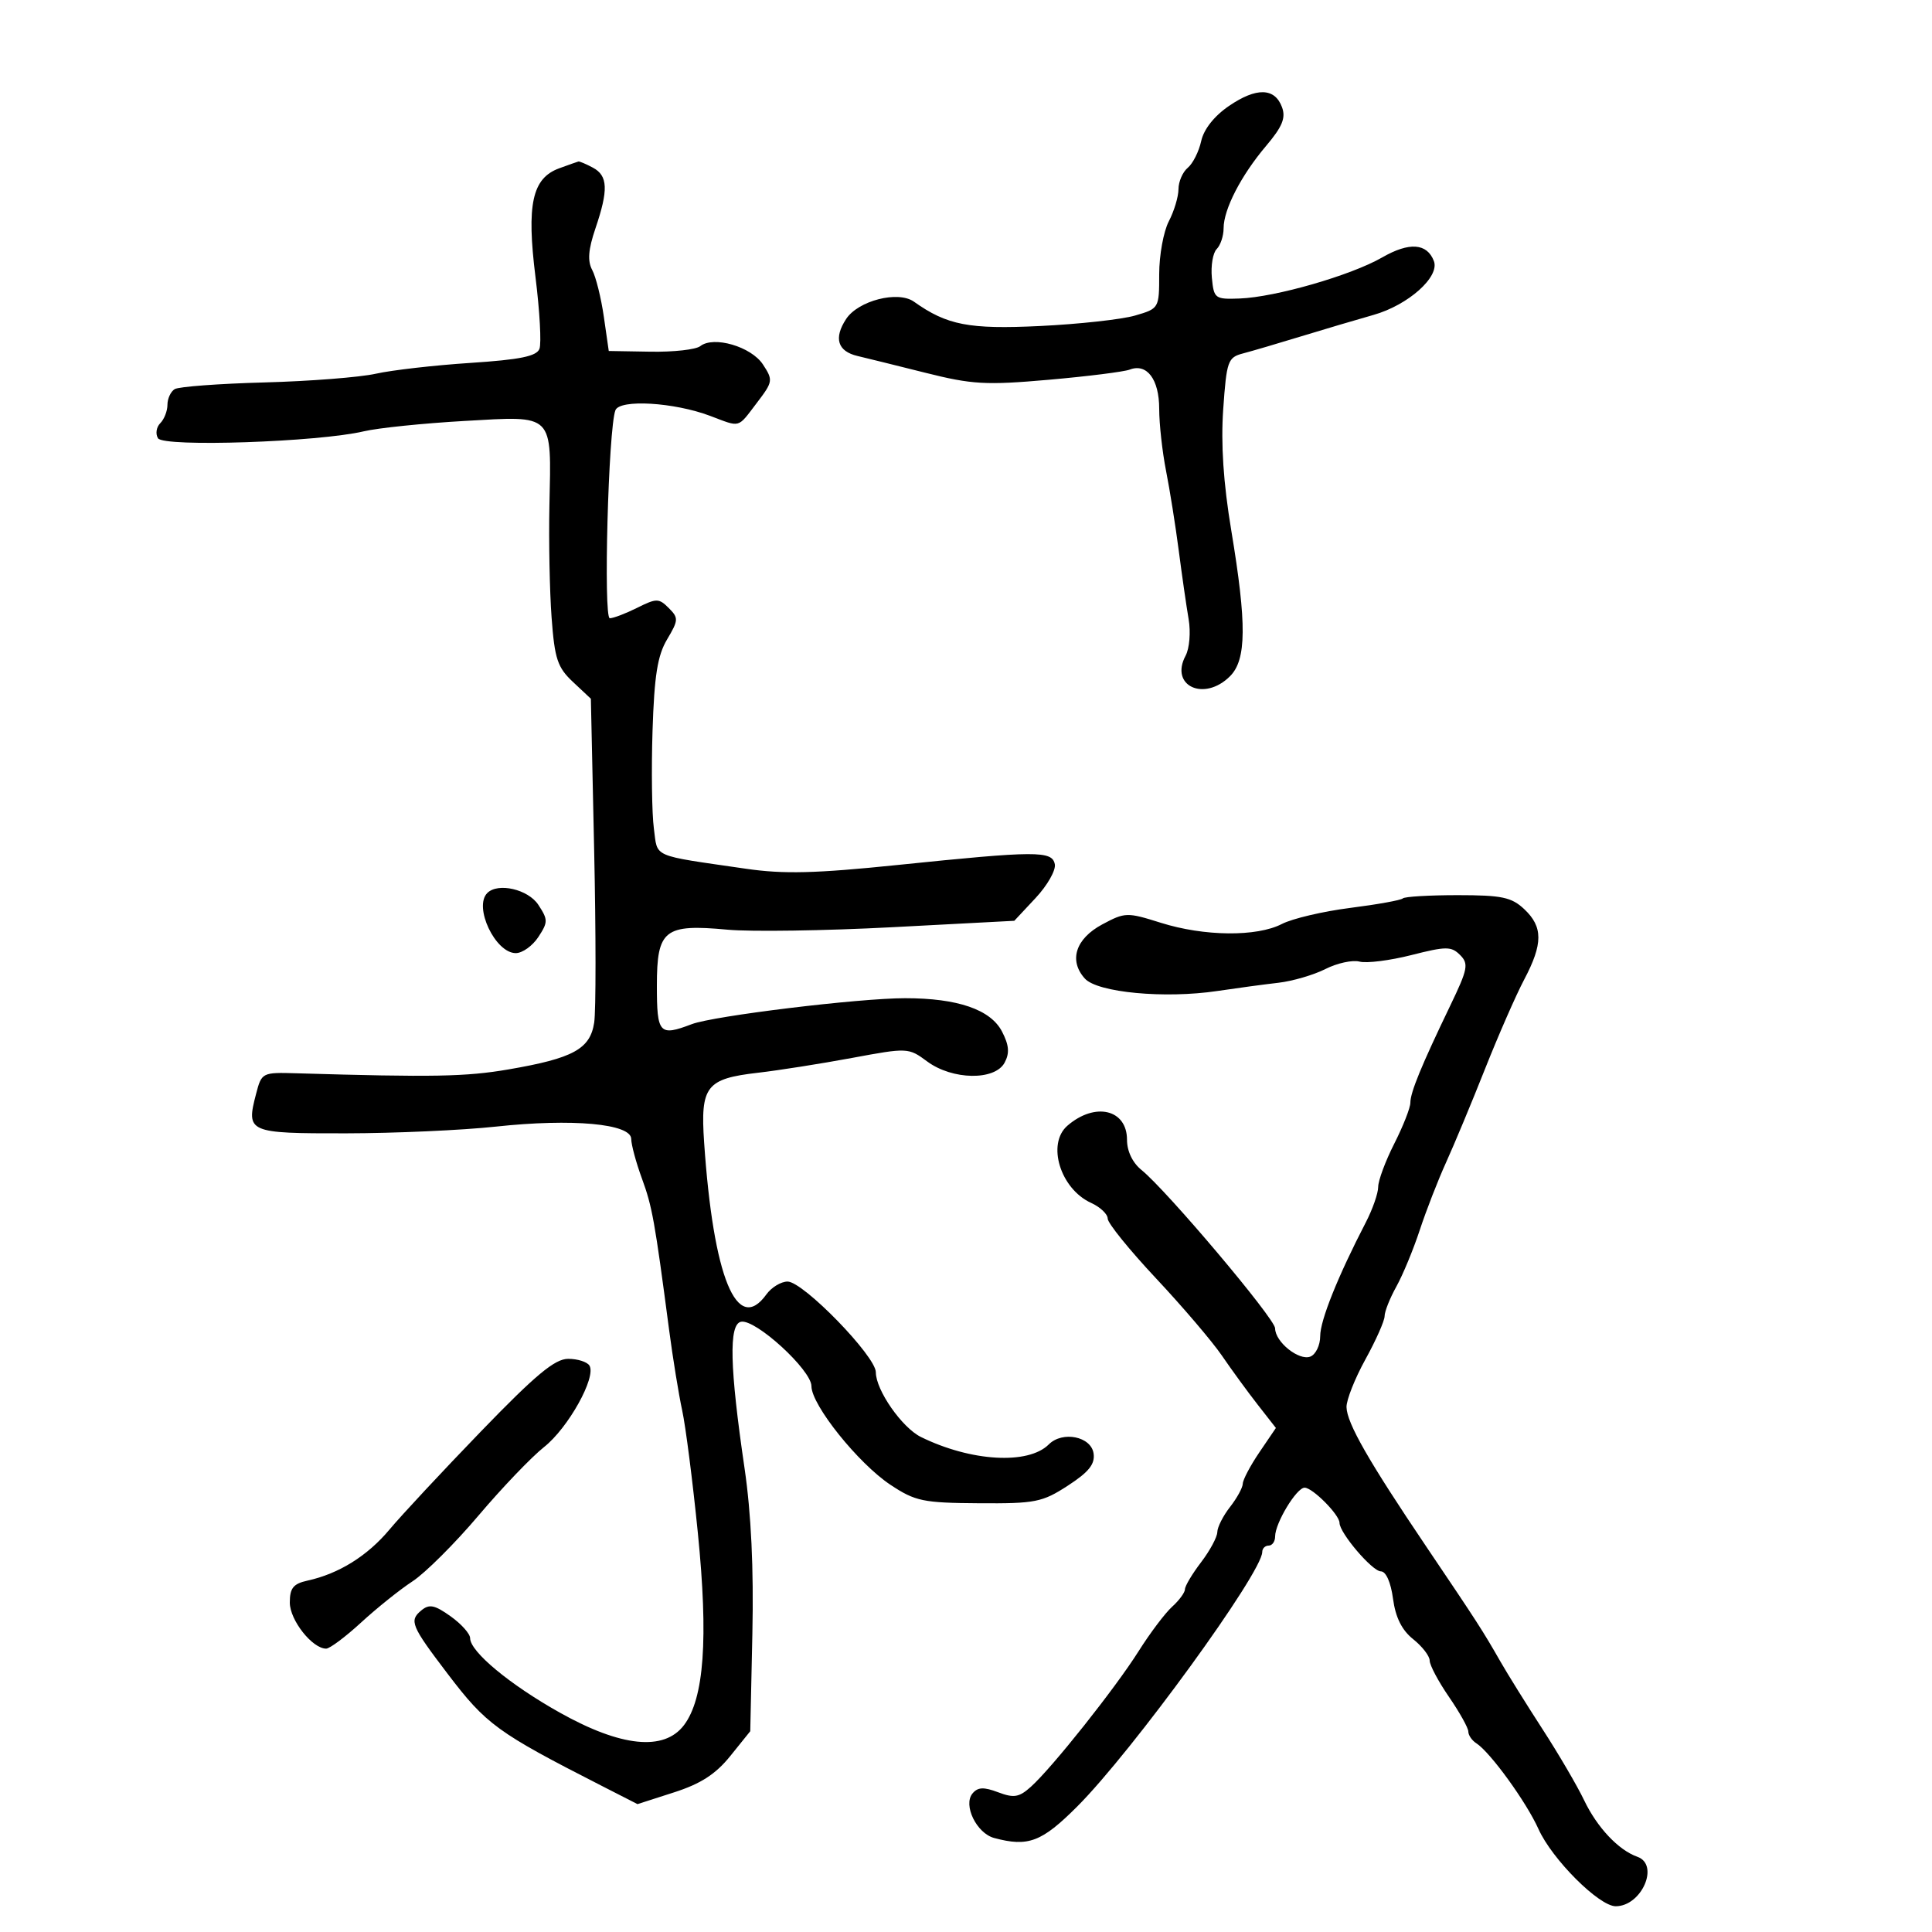 <svg xmlns="http://www.w3.org/2000/svg" width="300" height="300" viewBox="0 0 300 300" version="1.1">
	<path d="M 190.834 16.452 C 188.543 18.018, 186.925 20.065, 186.520 21.910 C 186.163 23.533, 185.225 25.398, 184.436 26.053 C 183.646 26.709, 182.997 28.202, 182.994 29.372 C 182.990 30.543, 182.315 32.789, 181.494 34.364 C 180.672 35.940, 180 39.631, 180 42.567 C 180 47.875, 179.979 47.912, 176.250 48.999 C 174.188 49.600, 167.550 50.331, 161.500 50.623 C 150.457 51.155, 147.062 50.500, 141.913 46.843 C 139.450 45.094, 133.256 46.679, 131.382 49.539 C 129.429 52.520, 130.061 54.554, 133.168 55.281 C 134.451 55.581, 139.179 56.750, 143.677 57.880 C 150.953 59.708, 153.063 59.829, 162.835 58.971 C 168.876 58.441, 174.539 57.730, 175.422 57.392 C 178.093 56.366, 180 58.904, 180 63.486 C 180 65.819, 180.479 70.151, 181.064 73.114 C 181.649 76.076, 182.536 81.650, 183.036 85.500 C 183.535 89.350, 184.225 94.136, 184.568 96.136 C 184.913 98.145, 184.703 100.686, 184.100 101.814 C 181.582 106.517, 186.987 109.013, 191 105 C 193.560 102.440, 193.607 96.893, 191.192 82.371 C 189.963 74.983, 189.563 68.943, 189.942 63.520 C 190.464 56.055, 190.662 55.497, 193 54.884 C 194.375 54.524, 198.425 53.334, 202 52.240 C 205.575 51.146, 210.651 49.643, 213.281 48.898 C 218.670 47.373, 223.591 42.982, 222.653 40.537 C 221.583 37.750, 218.824 37.557, 214.621 39.976 C 209.777 42.763, 198.041 46.146, 192.500 46.352 C 188.652 46.494, 188.488 46.372, 188.177 43.123 C 188 41.265, 188.337 39.263, 188.927 38.673 C 189.517 38.083, 190 36.634, 190 35.454 C 190 32.503, 192.709 27.250, 196.603 22.651 C 199.117 19.681, 199.682 18.310, 199.072 16.651 C 197.956 13.610, 195.093 13.541, 190.834 16.452 M 86.828 26.136 C 82.626 27.675, 81.742 31.742, 83.152 43.039 C 83.811 48.322, 84.088 53.329, 83.767 54.166 C 83.322 55.324, 80.758 55.846, 73.033 56.353 C 67.451 56.718, 60.852 57.473, 58.369 58.029 C 55.886 58.586, 48.093 59.196, 41.051 59.385 C 34.009 59.574, 27.741 60.042, 27.123 60.424 C 26.506 60.806, 26 61.901, 26 62.859 C 26 63.817, 25.499 65.101, 24.887 65.713 C 24.275 66.325, 24.116 67.379, 24.534 68.055 C 25.400 69.456, 49.449 68.642, 56.500 66.973 C 58.700 66.452, 65.736 65.728, 72.136 65.365 C 86.138 64.571, 85.617 64.052, 85.313 78.500 C 85.198 84, 85.349 91.829, 85.651 95.897 C 86.126 102.321, 86.563 103.636, 88.974 105.897 L 91.750 108.500 92.260 132 C 92.541 144.925, 92.543 156.979, 92.266 158.786 C 91.637 162.893, 89.016 164.328, 79 166.051 C 72.344 167.195, 67.324 167.288, 46.070 166.660 C 40.698 166.502, 40.630 166.536, 39.760 169.872 C 38.195 175.865, 38.507 176.002, 53.719 175.983 C 61.298 175.973, 71.775 175.504, 77 174.939 C 88.864 173.658, 97.994 174.487, 98.015 176.848 C 98.023 177.757, 98.771 180.525, 99.678 183 C 101.276 187.363, 101.659 189.495, 103.898 206.500 C 104.477 210.900, 105.391 216.525, 105.928 219 C 106.466 221.475, 107.560 230.025, 108.359 238 C 110.012 254.481, 109.343 263.750, 106.202 267.887 C 103.116 271.952, 96.455 271.277, 86.924 265.934 C 79.149 261.577, 73 256.470, 73 254.372 C 73 253.692, 71.634 252.164, 69.965 250.975 C 67.479 249.205, 66.656 249.040, 65.419 250.067 C 63.508 251.653, 63.839 252.451, 69.471 259.857 C 75.512 267.800, 77.153 268.994, 93.465 277.321 L 98.991 280.143 104.655 278.321 C 108.828 276.979, 111.131 275.490, 113.409 272.661 L 116.500 268.822 116.828 253.661 C 117.047 243.573, 116.641 234.986, 115.615 228 C 113.308 212.290, 113.147 205.629, 115.066 205.241 C 117.313 204.786, 126 212.732, 126 215.243 C 126 218.171, 133.288 227.263, 138.289 230.573 C 142.129 233.115, 143.336 233.366, 152 233.424 C 160.763 233.483, 161.835 233.272, 165.813 230.692 C 169.065 228.583, 170.049 227.355, 169.813 225.698 C 169.436 223.053, 164.989 222.154, 162.853 224.290 C 159.670 227.473, 150.762 226.954, 143 223.134 C 140.061 221.687, 136 215.860, 136 213.089 C 136 210.590, 124.726 199, 122.294 199 C 121.275 199, 119.793 199.900, 119 201 C 114.437 207.331, 110.764 198.359, 109.336 177.395 C 108.742 168.668, 109.643 167.502, 117.700 166.576 C 120.890 166.209, 127.446 165.176, 132.269 164.281 C 140.958 162.668, 141.066 162.673, 143.979 164.826 C 147.888 167.716, 154.492 167.817, 155.995 165.009 C 156.791 163.523, 156.690 162.301, 155.597 160.187 C 153.825 156.761, 148.716 155, 140.547 155 C 133.349 155, 110.803 157.744, 107.414 159.033 C 102.376 160.948, 102 160.531, 102 153.035 C 102 144.363, 103.156 143.449, 112.963 144.360 C 116.603 144.698, 128.113 144.526, 138.540 143.978 L 157.500 142.980 160.813 139.436 C 162.635 137.487, 163.975 135.129, 163.791 134.196 C 163.374 132.082, 160.940 132.094, 139.368 134.314 C 126.635 135.625, 121.683 135.749, 115.868 134.903 C 100.952 132.734, 102.154 133.259, 101.533 128.646 C 101.226 126.366, 101.133 119.550, 101.325 113.500 C 101.599 104.908, 102.094 101.796, 103.587 99.284 C 105.364 96.292, 105.382 95.953, 103.843 94.414 C 102.313 92.884, 101.944 92.882, 98.940 94.380 C 97.154 95.271, 95.242 96, 94.691 96 C 93.672 96, 94.464 66.560, 95.560 63.705 C 96.228 61.963, 104.670 62.463, 110.270 64.577 C 115.070 66.389, 114.476 66.553, 117.516 62.567 C 120.029 59.273, 120.068 59.033, 118.470 56.595 C 116.653 53.821, 110.816 52.114, 108.739 53.748 C 108.058 54.284, 104.581 54.673, 101.014 54.611 L 94.528 54.500 93.763 49.181 C 93.341 46.256, 92.530 42.991, 91.960 41.926 C 91.206 40.517, 91.343 38.757, 92.462 35.460 C 94.494 29.475, 94.402 27.285, 92.066 26.035 C 91.002 25.466, 89.989 25.036, 89.816 25.079 C 89.642 25.122, 88.298 25.598, 86.828 26.136 M 75.667 138.667 C 73.509 140.824, 76.911 148, 80.092 148 C 81.116 148, 82.691 146.875, 83.592 145.500 C 85.109 143.184, 85.109 142.816, 83.592 140.500 C 82.014 138.091, 77.326 137.007, 75.667 138.667 M 217.829 139.504 C 217.552 139.781, 213.876 140.445, 209.660 140.980 C 205.444 141.514, 200.668 142.638, 199.047 143.476 C 195.151 145.490, 186.974 145.409, 180.249 143.289 C 175.013 141.639, 174.695 141.648, 171.162 143.539 C 167.012 145.761, 165.922 149.151, 168.455 151.951 C 170.419 154.121, 180.856 155.101, 189.021 153.882 C 192.034 153.432, 196.300 152.857, 198.500 152.605 C 200.700 152.352, 203.988 151.392, 205.807 150.471 C 207.626 149.550, 210.012 149.031, 211.109 149.318 C 212.206 149.605, 215.825 149.149, 219.151 148.305 C 224.567 146.930, 225.358 146.929, 226.722 148.293 C 228.086 149.657, 227.926 150.478, 225.191 156.158 C 220.704 165.478, 219 169.626, 219 171.232 C 219 172.018, 217.877 174.875, 216.504 177.581 C 215.131 180.286, 214.006 183.311, 214.004 184.302 C 214.002 185.293, 213.138 187.768, 212.086 189.802 C 207.739 198.197, 205 205.027, 205 207.468 C 205 208.895, 204.308 210.328, 203.463 210.653 C 201.689 211.333, 198 208.370, 198 206.264 C 198 204.780, 181.196 184.864, 177.254 181.677 C 175.860 180.550, 175 178.757, 175 176.977 C 175 172.254, 170.040 171.084, 165.750 174.796 C 162.498 177.609, 164.643 184.605, 169.425 186.784 C 170.841 187.429, 172.002 188.529, 172.003 189.229 C 172.005 189.928, 175.382 194.100, 179.506 198.500 C 183.631 202.900, 188.235 208.300, 189.738 210.500 C 191.241 212.700, 193.742 216.128, 195.296 218.117 L 198.121 221.734 195.560 225.506 C 194.152 227.581, 192.990 229.779, 192.978 230.390 C 192.966 231, 192.076 232.625, 191 234 C 189.924 235.375, 189.034 237.133, 189.022 237.906 C 189.010 238.679, 187.875 240.786, 186.500 242.589 C 185.125 244.392, 184 246.277, 184 246.778 C 184 247.280, 183.105 248.500, 182.011 249.490 C 180.918 250.479, 178.574 253.587, 176.804 256.395 C 173.169 262.160, 163.363 274.502, 160.075 277.450 C 158.242 279.094, 157.442 279.228, 154.988 278.302 C 152.750 277.457, 151.830 277.500, 151.009 278.489 C 149.513 280.291, 151.644 284.669, 154.372 285.402 C 159.665 286.822, 161.752 286.031, 167.270 280.512 C 175.798 271.984, 196 244.194, 196 240.990 C 196 240.445, 196.450 240, 197 240 C 197.550 240, 198 239.361, 198 238.581 C 198 236.509, 201.320 231.014, 202.576 231.006 C 203.815 230.999, 208 235.215, 208 236.470 C 208 238.029, 213.090 244, 214.419 244 C 215.213 244, 215.963 245.688, 216.306 248.244 C 216.697 251.159, 217.678 253.129, 219.438 254.532 C 220.847 255.656, 222 257.152, 222 257.857 C 222 258.563, 223.350 261.102, 225 263.500 C 226.650 265.898, 228 268.319, 228 268.880 C 228 269.442, 228.563 270.260, 229.250 270.700 C 231.404 272.079, 237.024 279.834, 238.893 284.009 C 240.993 288.700, 248.295 296, 250.887 296 C 254.911 296, 257.736 289.550, 254.250 288.320 C 251.309 287.282, 247.995 283.760, 245.974 279.527 C 244.917 277.312, 242.012 272.350, 239.518 268.500 C 237.025 264.650, 234.083 259.925, 232.982 258 C 230.220 253.174, 229.463 252, 221.500 240.198 C 212.512 226.878, 209.145 220.993, 209.085 218.500 C 209.058 217.400, 210.378 214.066, 212.018 211.090 C 213.658 208.115, 215 205.091, 215 204.371 C 215 203.650, 215.821 201.585, 216.825 199.780 C 217.828 197.976, 219.465 194.025, 220.460 191 C 221.456 187.975, 223.295 183.250, 224.546 180.500 C 225.797 177.750, 228.516 171.225, 230.587 166 C 232.659 160.775, 235.399 154.520, 236.677 152.101 C 239.606 146.555, 239.608 143.920, 236.686 141.174 C 234.706 139.315, 233.209 139, 226.352 139 C 221.942 139, 218.107 139.227, 217.829 139.504 M 74.700 222.250 C 68.720 228.438, 62.324 235.300, 60.487 237.500 C 57.063 241.599, 52.617 244.369, 47.750 245.436 C 45.546 245.918, 45 246.596, 45 248.845 C 45 251.570, 48.495 256, 50.645 256 C 51.203 256, 53.649 254.171, 56.080 251.935 C 58.511 249.700, 62.106 246.821, 64.070 245.537 C 66.033 244.253, 70.631 239.669, 74.287 235.351 C 77.943 231.033, 82.535 226.235, 84.491 224.688 C 88.232 221.731, 92.631 213.830, 91.529 212.047 C 91.173 211.471, 89.687 211, 88.227 211 C 86.156 211, 83.183 213.472, 74.700 222.250" stroke="none" fill="black" fill-rule="evenodd"/>
</svg>